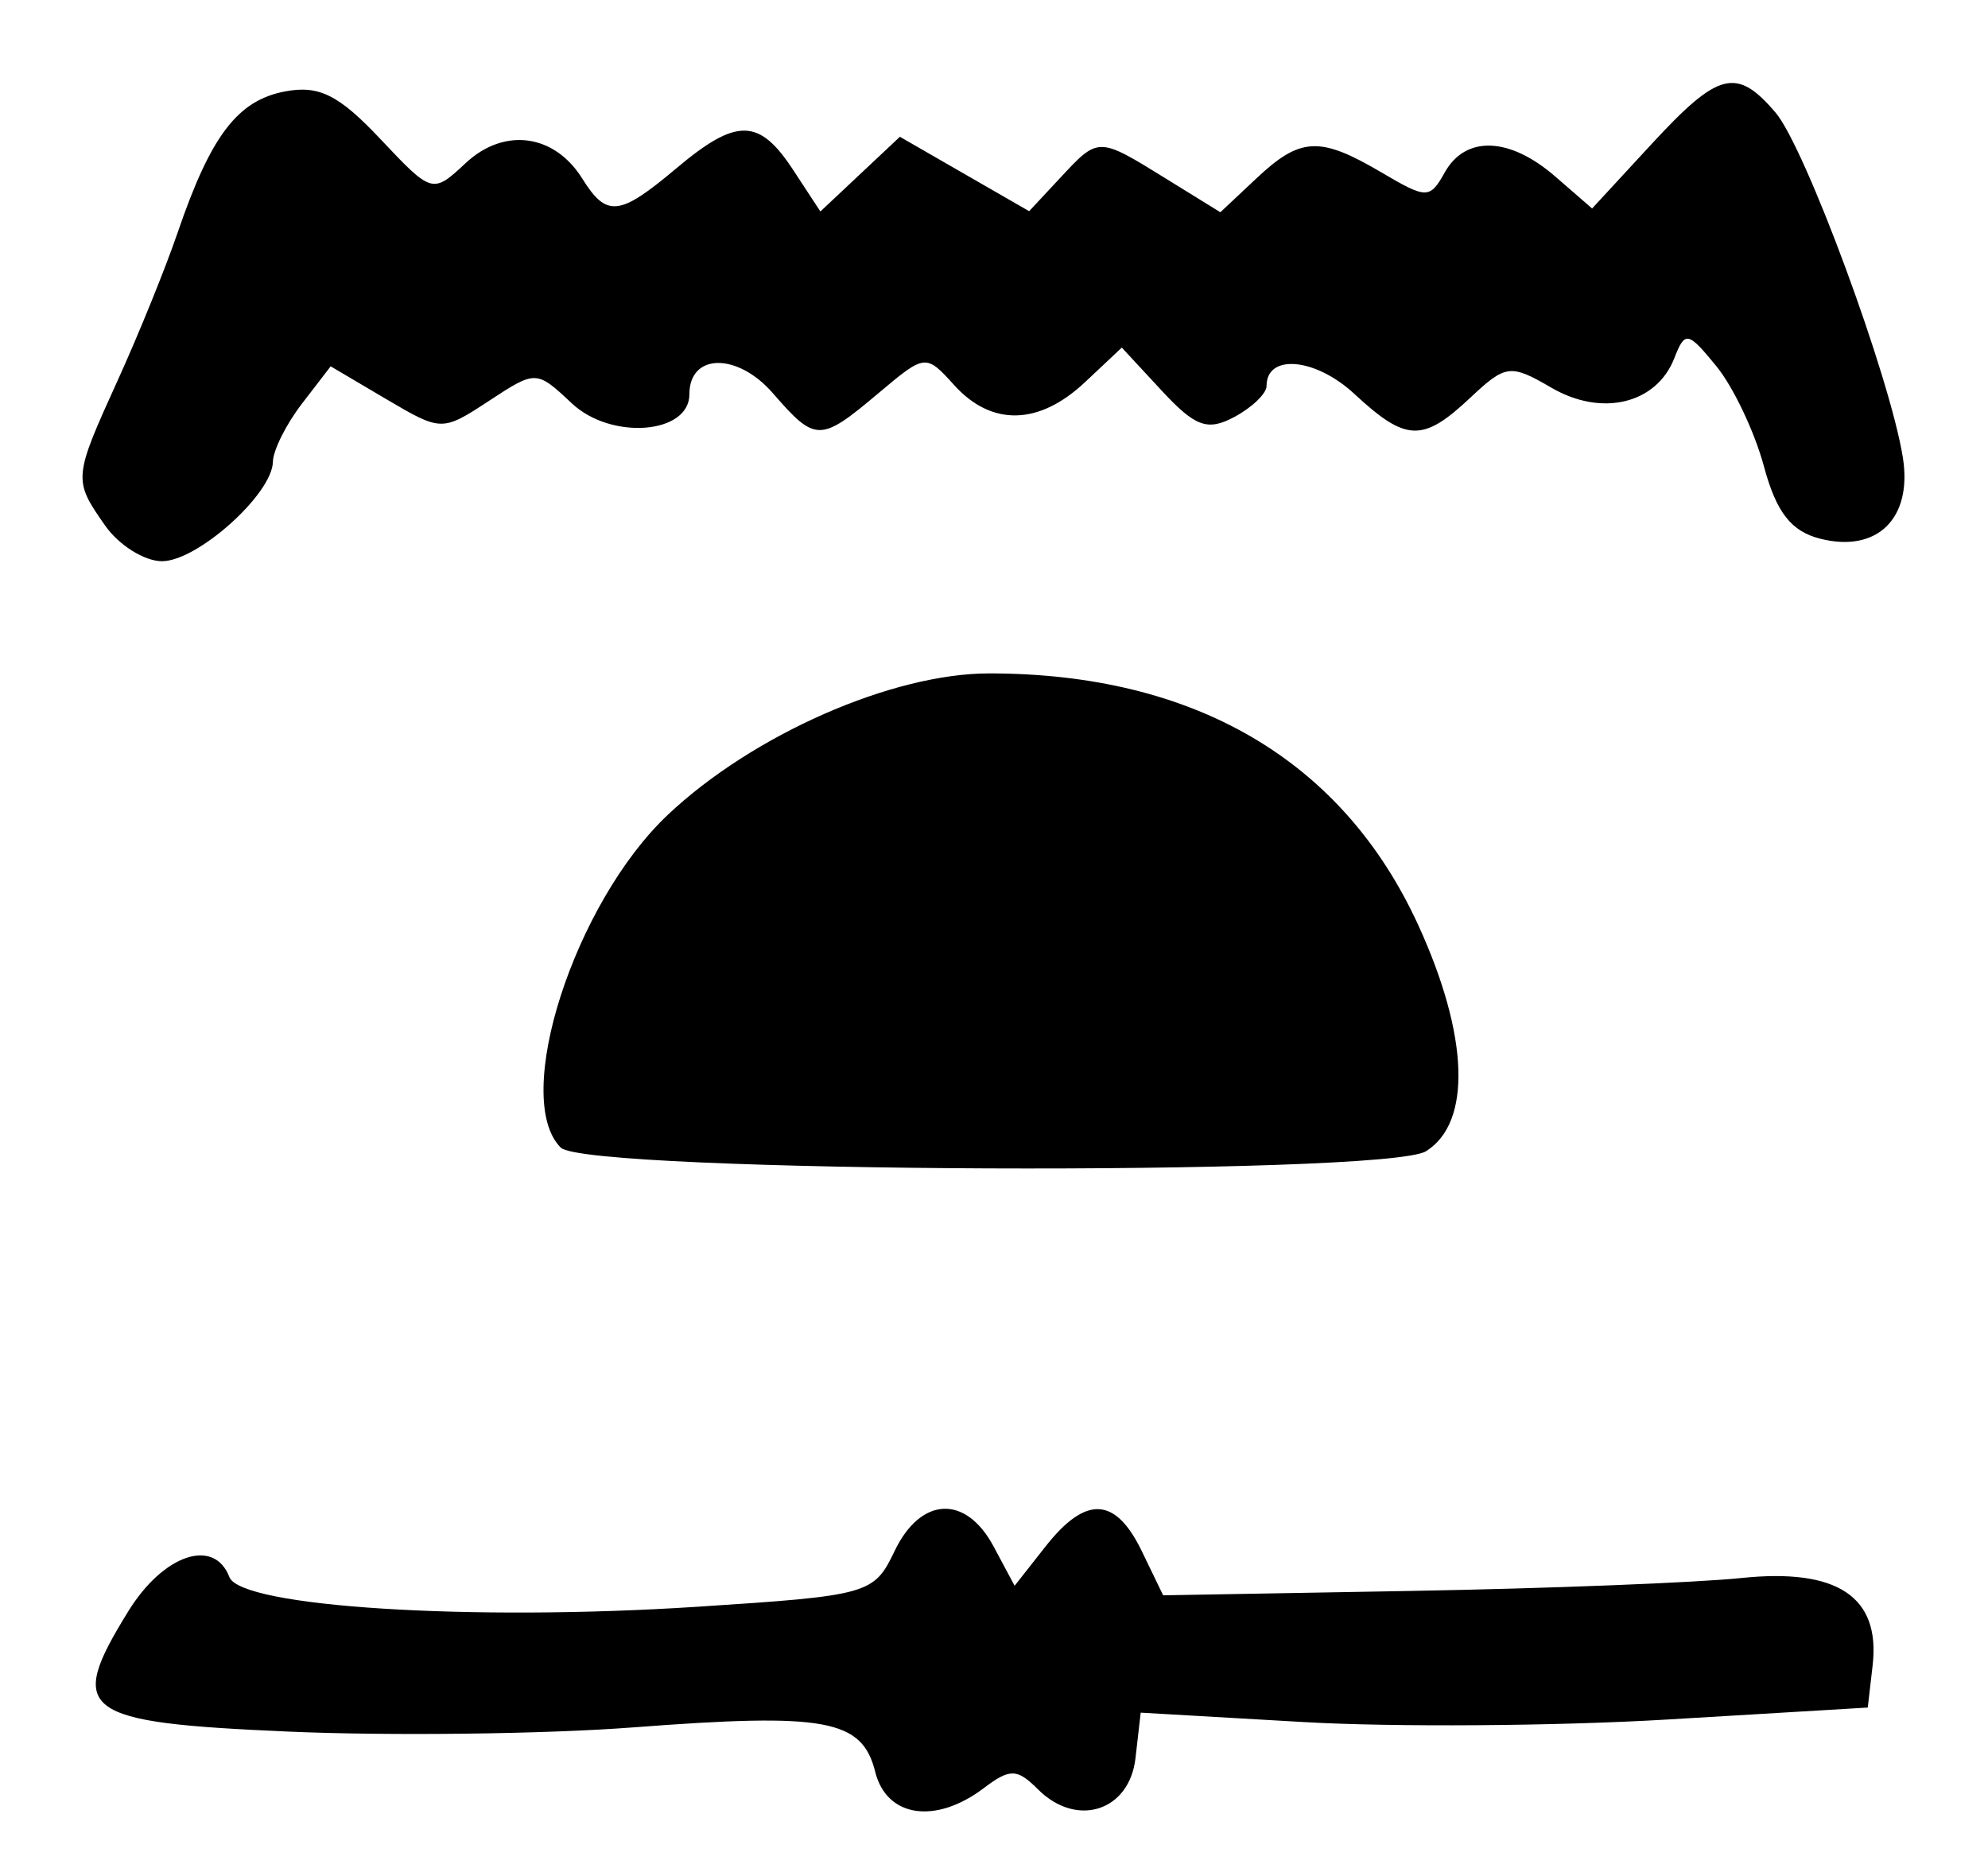 <?xml version="1.0" encoding="UTF-8" standalone="no"?>
<!-- Created with Inkscape (http://www.inkscape.org/) -->

<svg
   version="1.1"
   id="svg2"
   width="165.333"
   height="156"
   viewBox="0 0 165.333 156"
   xmlns="http://www.w3.org/2000/svg"
   xmlns:svg="http://www.w3.org/2000/svg">
  <defs
     id="defs6" />
  <g
     id="g8">
    <path
       style="fill:#000000;stroke-width:1.333"
       d="m 72.791,147.354 c -1.099,-4.377 -4.092,-4.928 -20.124,-3.705 -7.333,0.56 -20.227,0.718 -28.652,0.351 -17.37,-0.756 -18.525,-1.623 -13.34,-10.014 2.919,-4.724 7.134,-6.145 8.404,-2.834 0.95,2.477 20.082,3.689 38.907,2.466 14.277,-0.928 14.698,-1.046 16.406,-4.619 2.173,-4.546 5.923,-4.726 8.24,-0.397 l 1.75,3.27 2.572,-3.27 c 3.35,-4.259 5.814,-4.137 8.007,0.397 l 1.774,3.667 20.632,-0.365 c 11.348,-0.201 23.706,-0.684 27.462,-1.075 7.986,-0.83 11.571,1.56 10.909,7.274 L 155.333,142 l -16.667,0.995 c -9.167,0.547 -22.772,0.643 -30.233,0.212 l -13.566,-0.783 -0.434,3.788 c -0.505,4.408 -4.887,5.81 -8.105,2.593 -1.737,-1.737 -2.336,-1.752 -4.5,-0.113 -4.025,3.048 -8.088,2.447 -9.038,-1.338 z M 46.637,95.437 C 42.534,91.334 47.756,75.103 55.542,67.757 62.604,61.096 74.185,56 82.264,56 c 17.091,0 29.414,7.23 35.691,20.942 4.208,9.191 4.454,16.412 0.642,18.793 -3.351,2.092 -69.844,1.817 -71.959,-0.298 z M 8.742,43.703 C 6.076,39.897 6.088,39.769 9.811,31.581 11.54,27.778 13.775,22.267 14.777,19.333 17.527,11.286 19.752,8.358 23.689,7.606 26.515,7.065 28.167,7.885 31.609,11.534 c 4.329,4.59 4.361,4.599 7.128,2.021 3.198,-2.979 7.365,-2.422 9.687,1.295 2.032,3.254 3.079,3.14 7.82,-0.849 5.011,-4.217 6.887,-4.192 9.717,0.126 l 2.267,3.459 3.306,-3.106 3.306,-3.106 5.375,3.094 5.375,3.094 2.59,-2.78 c 3.185,-3.419 3.138,-3.419 8.742,0.044 l 4.57,2.824 3.007,-2.824 c 3.653,-3.431 5.263,-3.508 10.385,-0.491 3.773,2.222 4.024,2.222 5.272,0 1.733,-3.087 5.387,-2.954 9.178,0.334 l 3.075,2.667 4.924,-5.334 c 5.588,-6.053 7.082,-6.437 10.325,-2.649 2.478,2.894 9.55,22.059 10.599,28.723 0.793,5.035 -2.14,7.912 -6.858,6.728 -2.435,-0.611 -3.67,-2.193 -4.701,-6.023 -0.769,-2.857 -2.546,-6.601 -3.949,-8.32 -2.371,-2.906 -2.617,-2.954 -3.501,-0.681 -1.48,3.805 -6.026,4.904 -10.211,2.469 -3.424,-1.992 -3.809,-1.945 -6.753,0.82 -3.968,3.728 -5.337,3.683 -9.654,-0.318 -3.234,-2.997 -7.296,-3.361 -7.296,-0.653 0,0.629 -1.206,1.789 -2.68,2.578 -2.223,1.19 -3.249,0.82 -6.019,-2.168 l -3.339,-3.602 -3.067,2.882 c -3.82,3.589 -7.761,3.678 -10.867,0.246 -2.368,-2.617 -2.413,-2.612 -6.309,0.667 -4.852,4.082 -5.227,4.082 -8.778,-0.003 -2.949,-3.392 -6.941,-3.341 -6.941,0.088 0,3.325 -6.508,3.83 -9.778,0.758 -2.944,-2.766 -2.989,-2.767 -6.891,-0.207 -3.894,2.554 -3.967,2.553 -8.546,-0.148 l -4.619,-2.725 -2.387,3.103 c -1.313,1.706 -2.4,3.88 -2.416,4.83 -0.046,2.687 -6.276,8.273 -9.227,8.273 -1.458,0 -3.586,-1.334 -4.727,-2.963 z"
       id="path30" />
  </g>
</svg>
